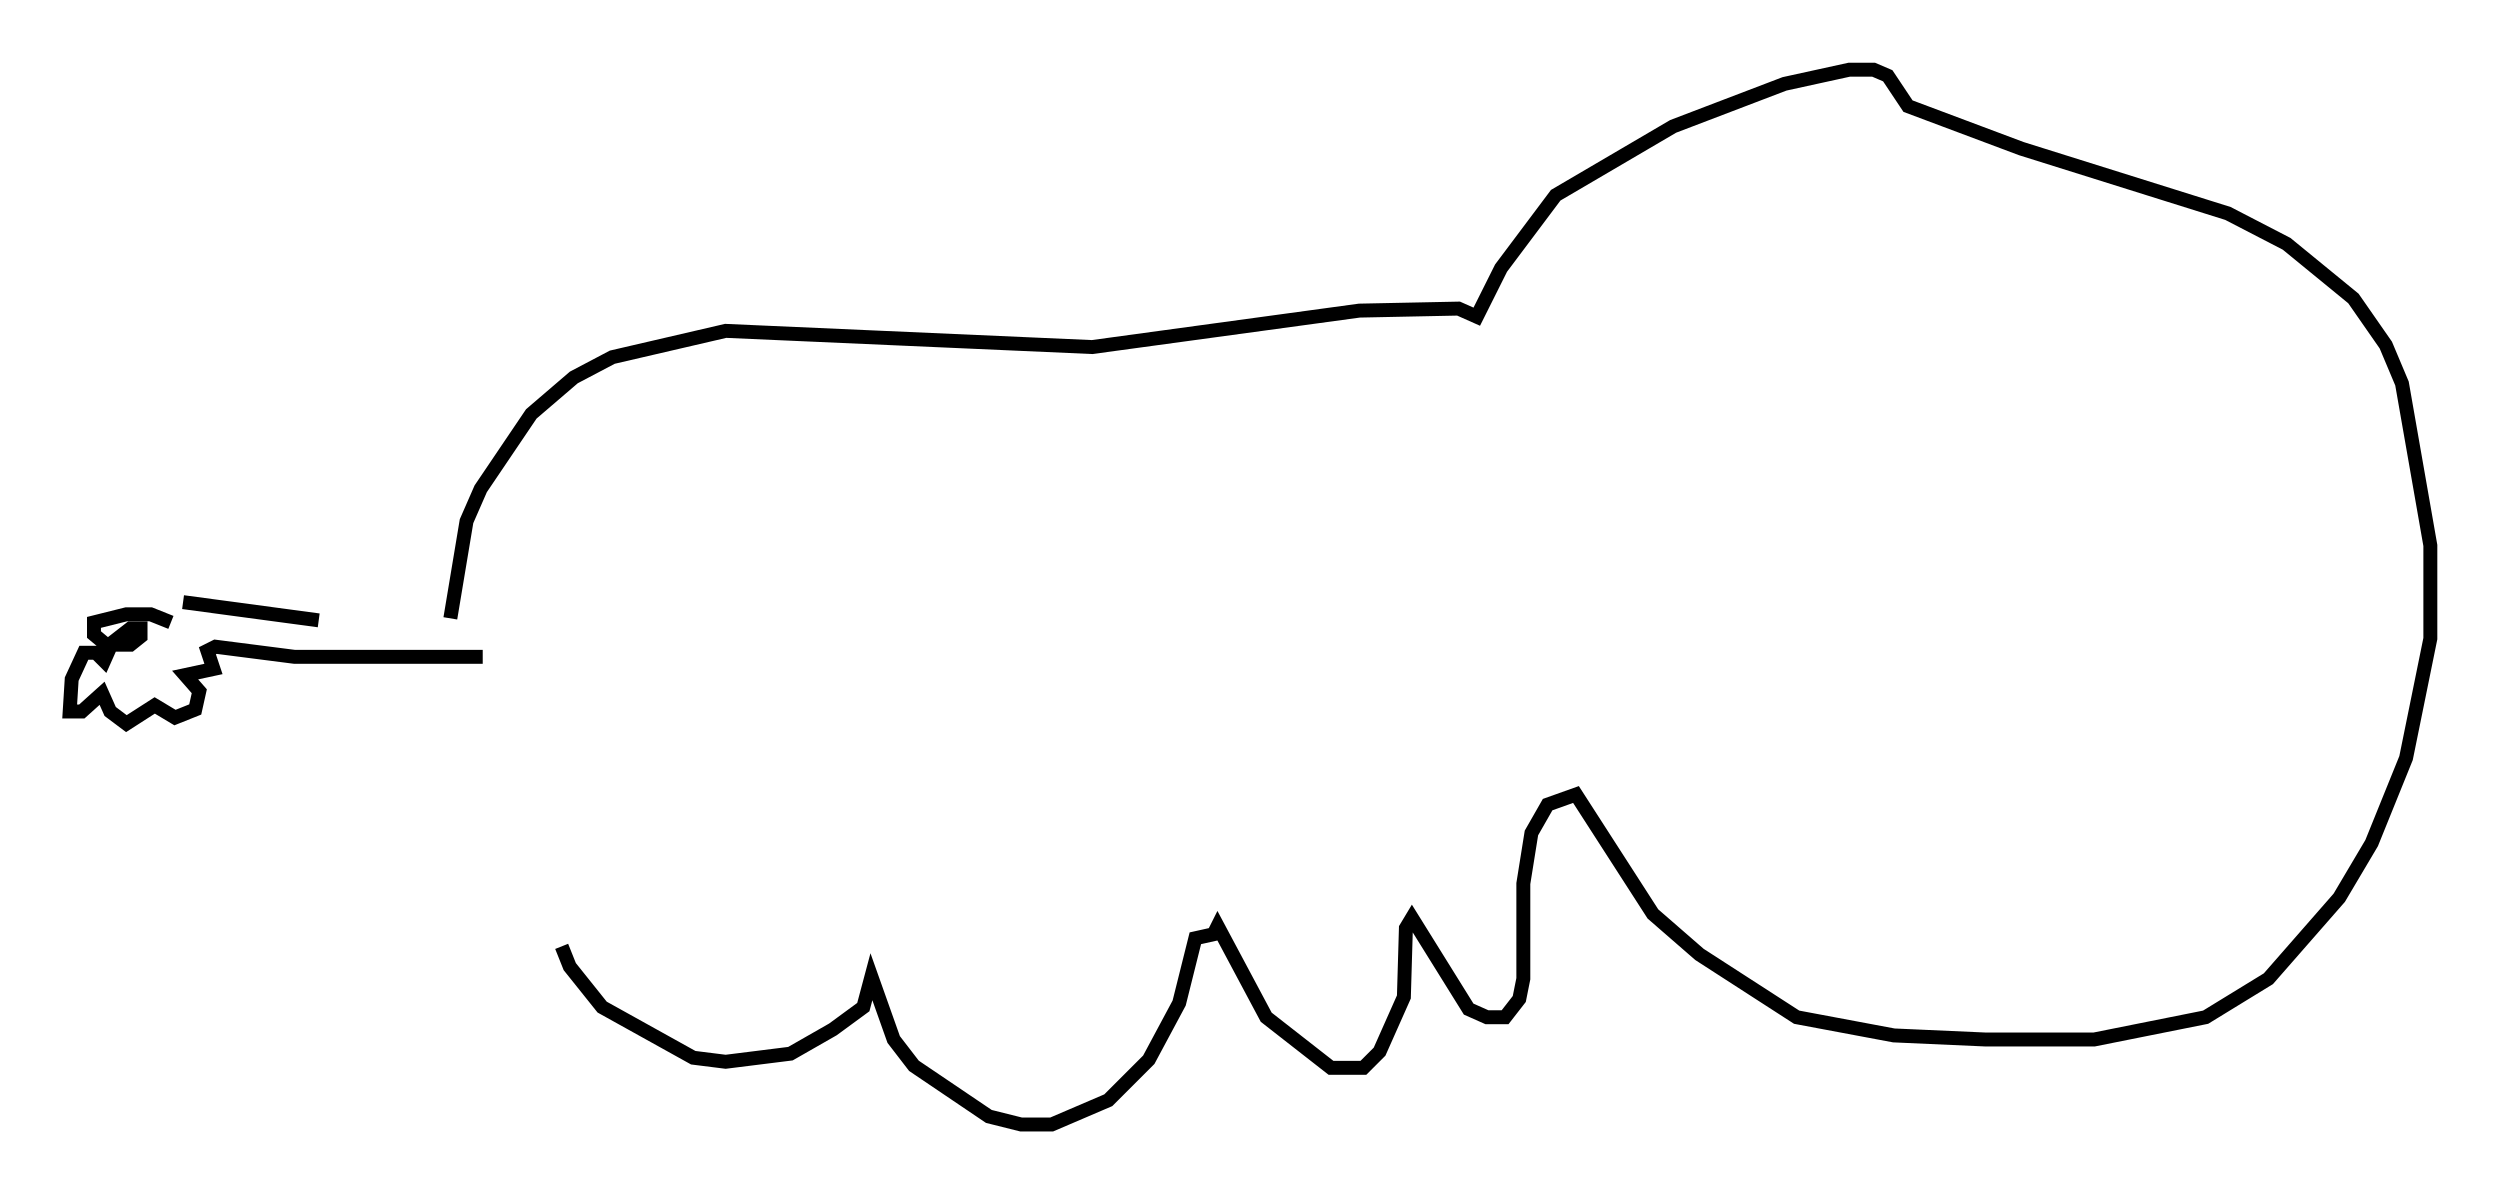 <?xml version="1.0" encoding="utf-8" ?>
<svg baseProfile="full" height="85.676" version="1.1" width="179.363" xmlns="http://www.w3.org/2000/svg" xmlns:ev="http://www.w3.org/2001/xml-events" xmlns:xlink="http://www.w3.org/1999/xlink"><defs /><rect fill="white" height="85.676" width="179.363" x="0" y="0" /><path d="M31.436, 43.782 m-8.57, 0.726 l-9.732, -1.307 m-0.872, 1.453 l-1.453, -0.581 -1.743, 0.0 l-2.324, 0.581 0.0, 0.872 l0.872, 0.726 1.743, 0.0 l0.726, -0.581 0.0, -0.581 l-0.726, 0.0 -1.307, 1.017 l-0.581, 1.307 -0.581, -0.581 l-0.872, 0.0 -0.872, 1.888 l-0.145, 2.324 0.872, 0.0 l1.453, -1.307 0.581, 1.307 l1.162, 0.872 2.034, -1.307 l1.453, 0.872 1.453, -0.581 l0.291, -1.307 -1.017, -1.162 l2.034, -0.436 -0.436, -1.307 l0.581, -0.291 5.665, 0.726 l13.508, 0.0 m-2.324, -2.76 l1.162, -6.972 1.017, -2.324 l3.631, -5.374 3.05, -2.615 l2.76, -1.453 8.134, -1.888 l26.29, 1.162 19.173, -2.615 l7.117, -0.145 1.307, 0.581 l1.743, -3.486 3.922, -5.229 l8.425, -4.939 7.989, -3.05 l4.648, -1.017 1.743, 0.0 l1.017, 0.436 1.453, 2.179 l8.134, 3.05 14.816, 4.648 l4.212, 2.179 4.793, 3.922 l2.324, 3.341 1.162, 2.76 l2.034, 11.62 0.0, 6.682 l-1.743, 8.57 -2.469, 6.101 l-2.324, 3.922 -5.084, 5.81 l-4.503, 2.76 -7.989, 1.598 l-7.844, 0.0 -6.536, -0.291 l-6.972, -1.307 -6.972, -4.503 l-3.341, -2.905 -5.52, -8.57 l-2.034, 0.726 -1.162, 2.034 l-0.581, 3.631 0.0, 6.827 l-0.291, 1.453 -1.017, 1.307 l-1.307, 0.0 -1.307, -0.581 l-4.067, -6.536 -0.436, 0.726 l-0.145, 4.939 -1.743, 3.922 l-1.162, 1.162 -2.324, 0.0 l-4.648, -3.631 -3.486, -6.536 l-0.291, 0.581 -1.307, 0.291 l-1.162, 4.648 -2.179, 4.067 l-2.905, 2.905 -4.067, 1.743 l-2.179, 0.0 -2.324, -0.581 l-5.374, -3.631 -1.453, -1.888 l-1.598, -4.503 -0.581, 2.179 l-2.179, 1.598 -3.05, 1.743 l-4.648, 0.581 -2.324, -0.291 l-6.536, -3.631 -2.324, -2.905 l-0.581, -1.453 " fill="none" stroke="black" stroke-width="1" /></svg>